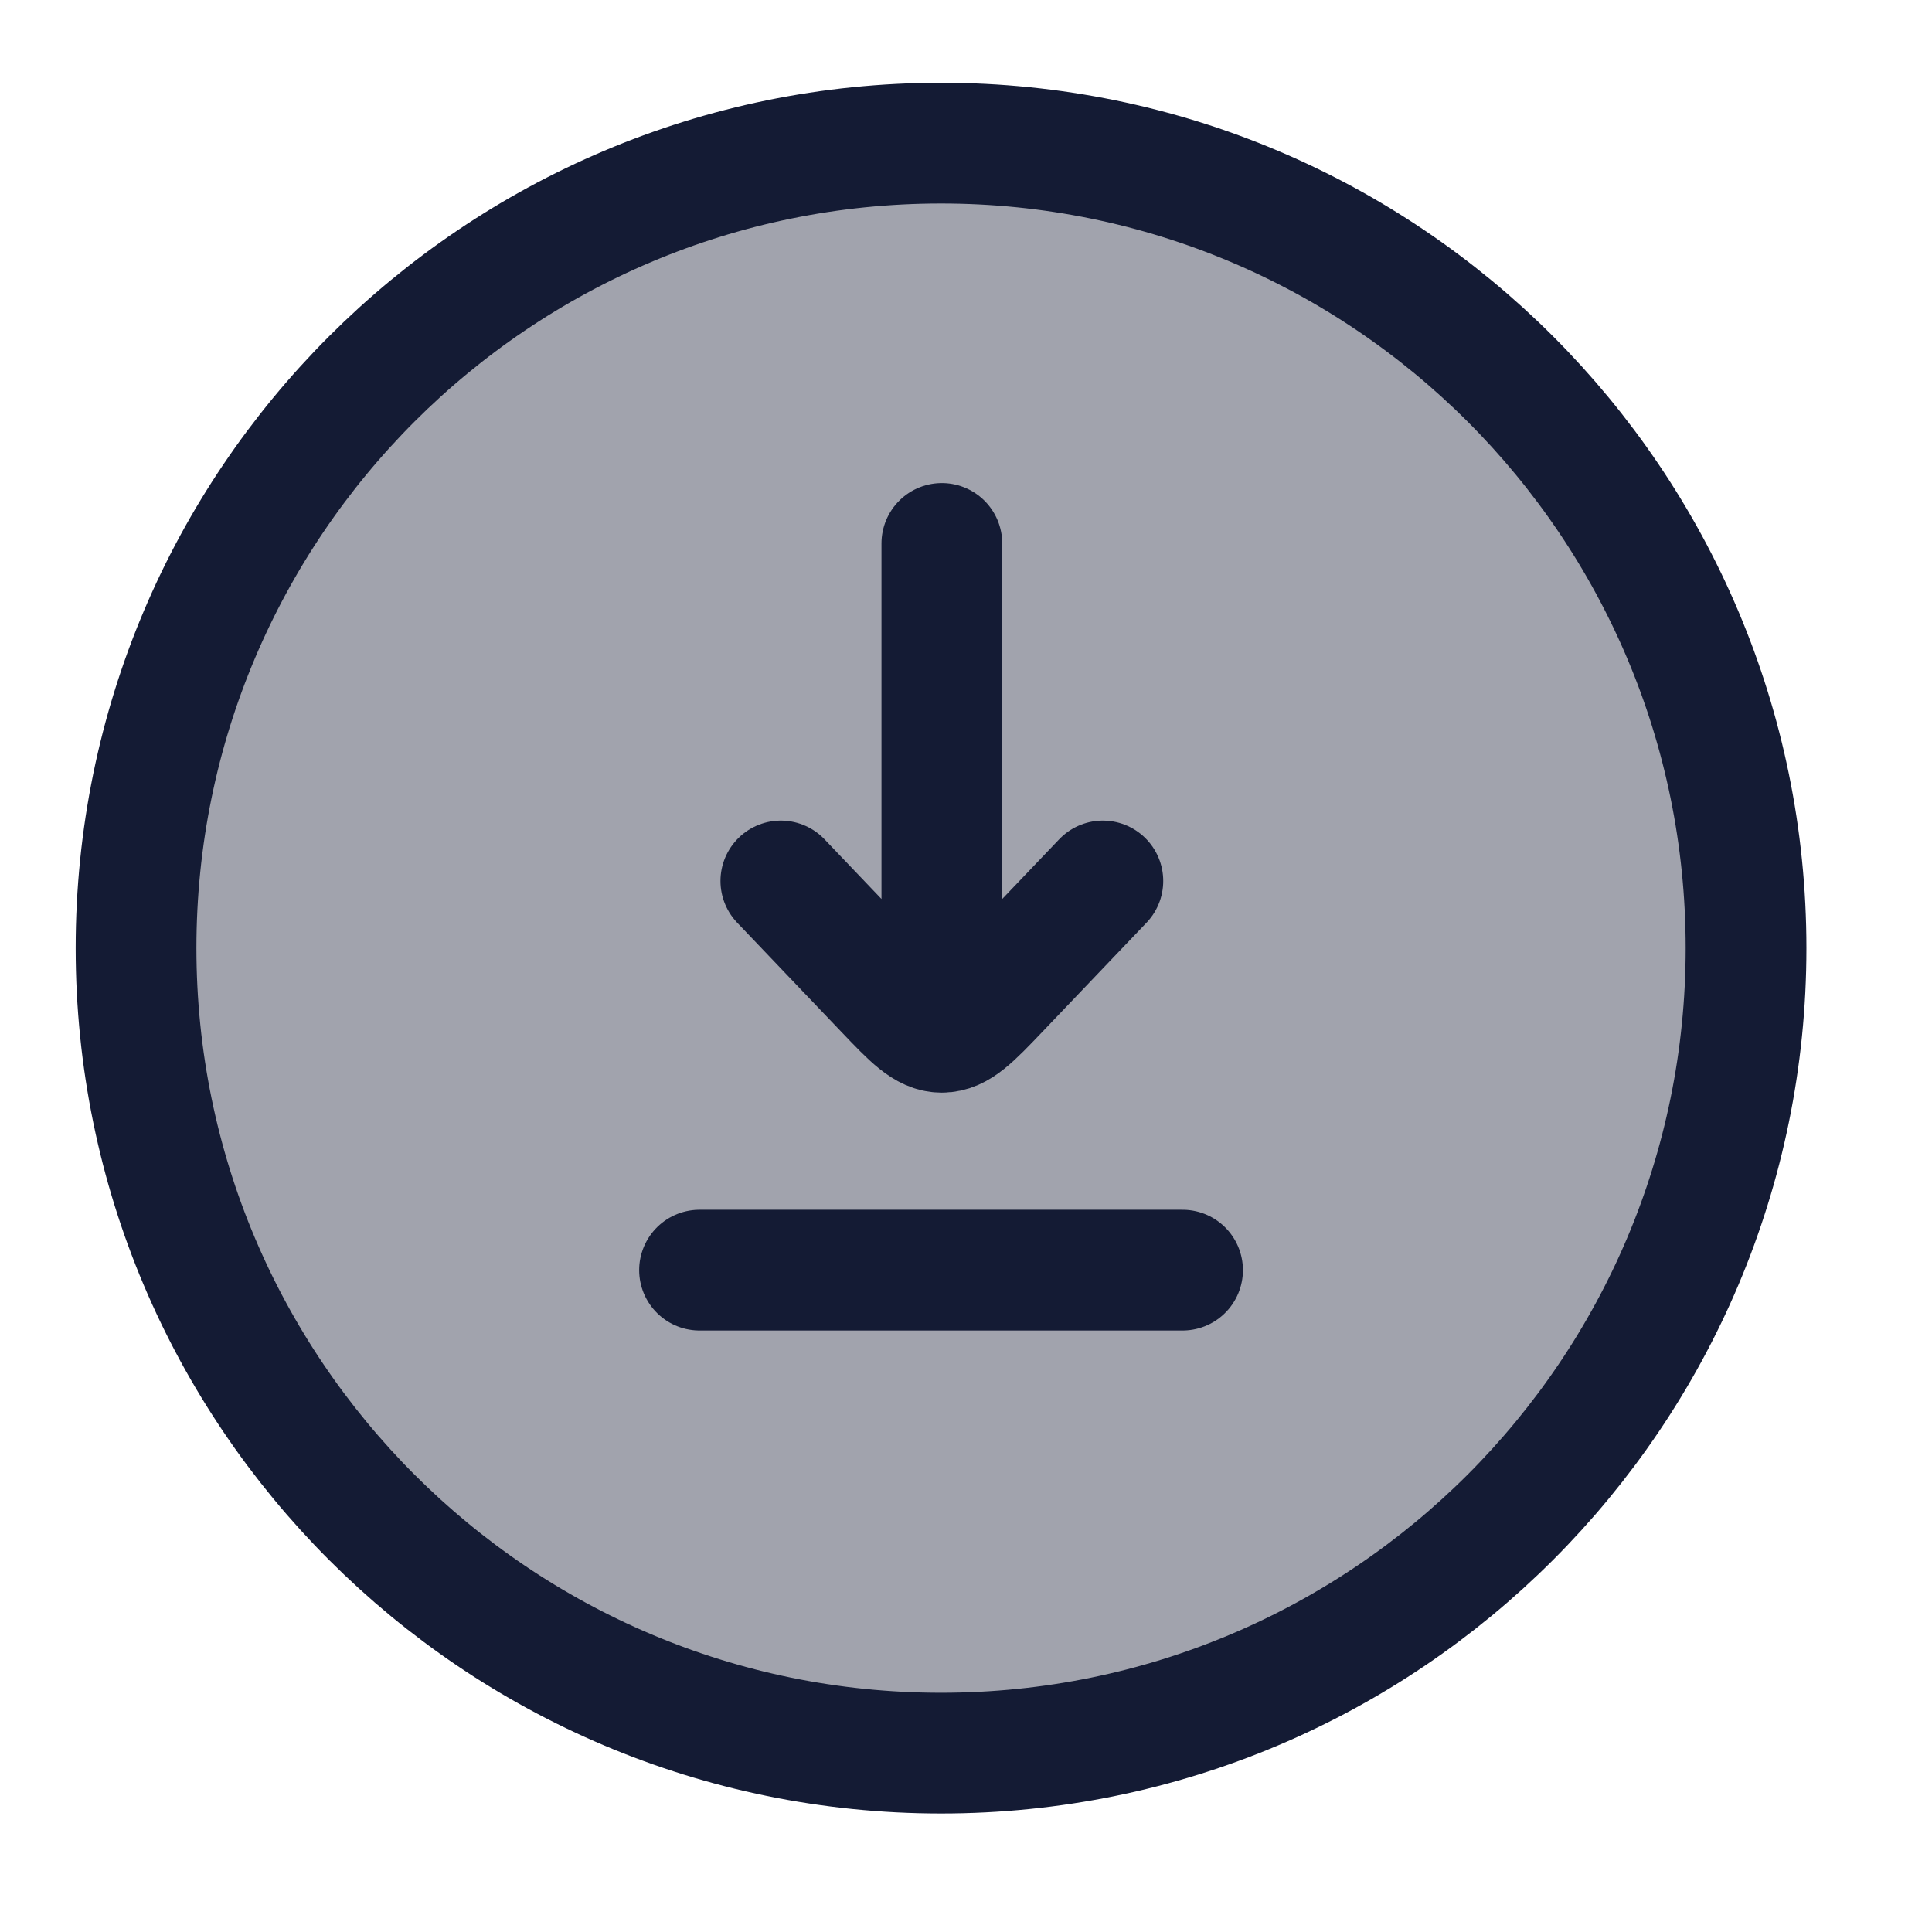 <svg width="24" height="24" viewBox="0 0 24 24" fill="none" xmlns="http://www.w3.org/2000/svg">
<path opacity="0.4" d="M11.69 21.778C17.213 21.778 21.69 17.301 21.69 11.778C21.69 6.255 17.213 1.778 11.69 1.778C6.168 1.778 1.69 6.255 1.69 11.778C1.69 17.301 6.168 21.778 11.69 21.778Z" fill="#141B34"/>
<path d="M11.69 21.778C17.213 21.778 21.69 17.301 21.69 11.778C21.69 6.255 17.213 1.778 11.69 1.778C6.168 1.778 1.69 6.255 1.69 11.778C1.69 17.301 6.168 21.778 11.69 21.778Z" stroke="#141B34" stroke-width="1.5"/>
<path d="M11.7 6.751V12.516M9.7 10.944L10.993 12.299C11.326 12.648 11.493 12.823 11.7 12.823C11.907 12.823 12.074 12.648 12.407 12.299L13.7 10.944" stroke="#141B34" stroke-width="1.5" stroke-linecap="round" stroke-linejoin="round"/>
<path d="M8.69 15.778H14.69" stroke="#141B34" stroke-width="1.5" stroke-linecap="round" stroke-linejoin="round"/>
</svg>
